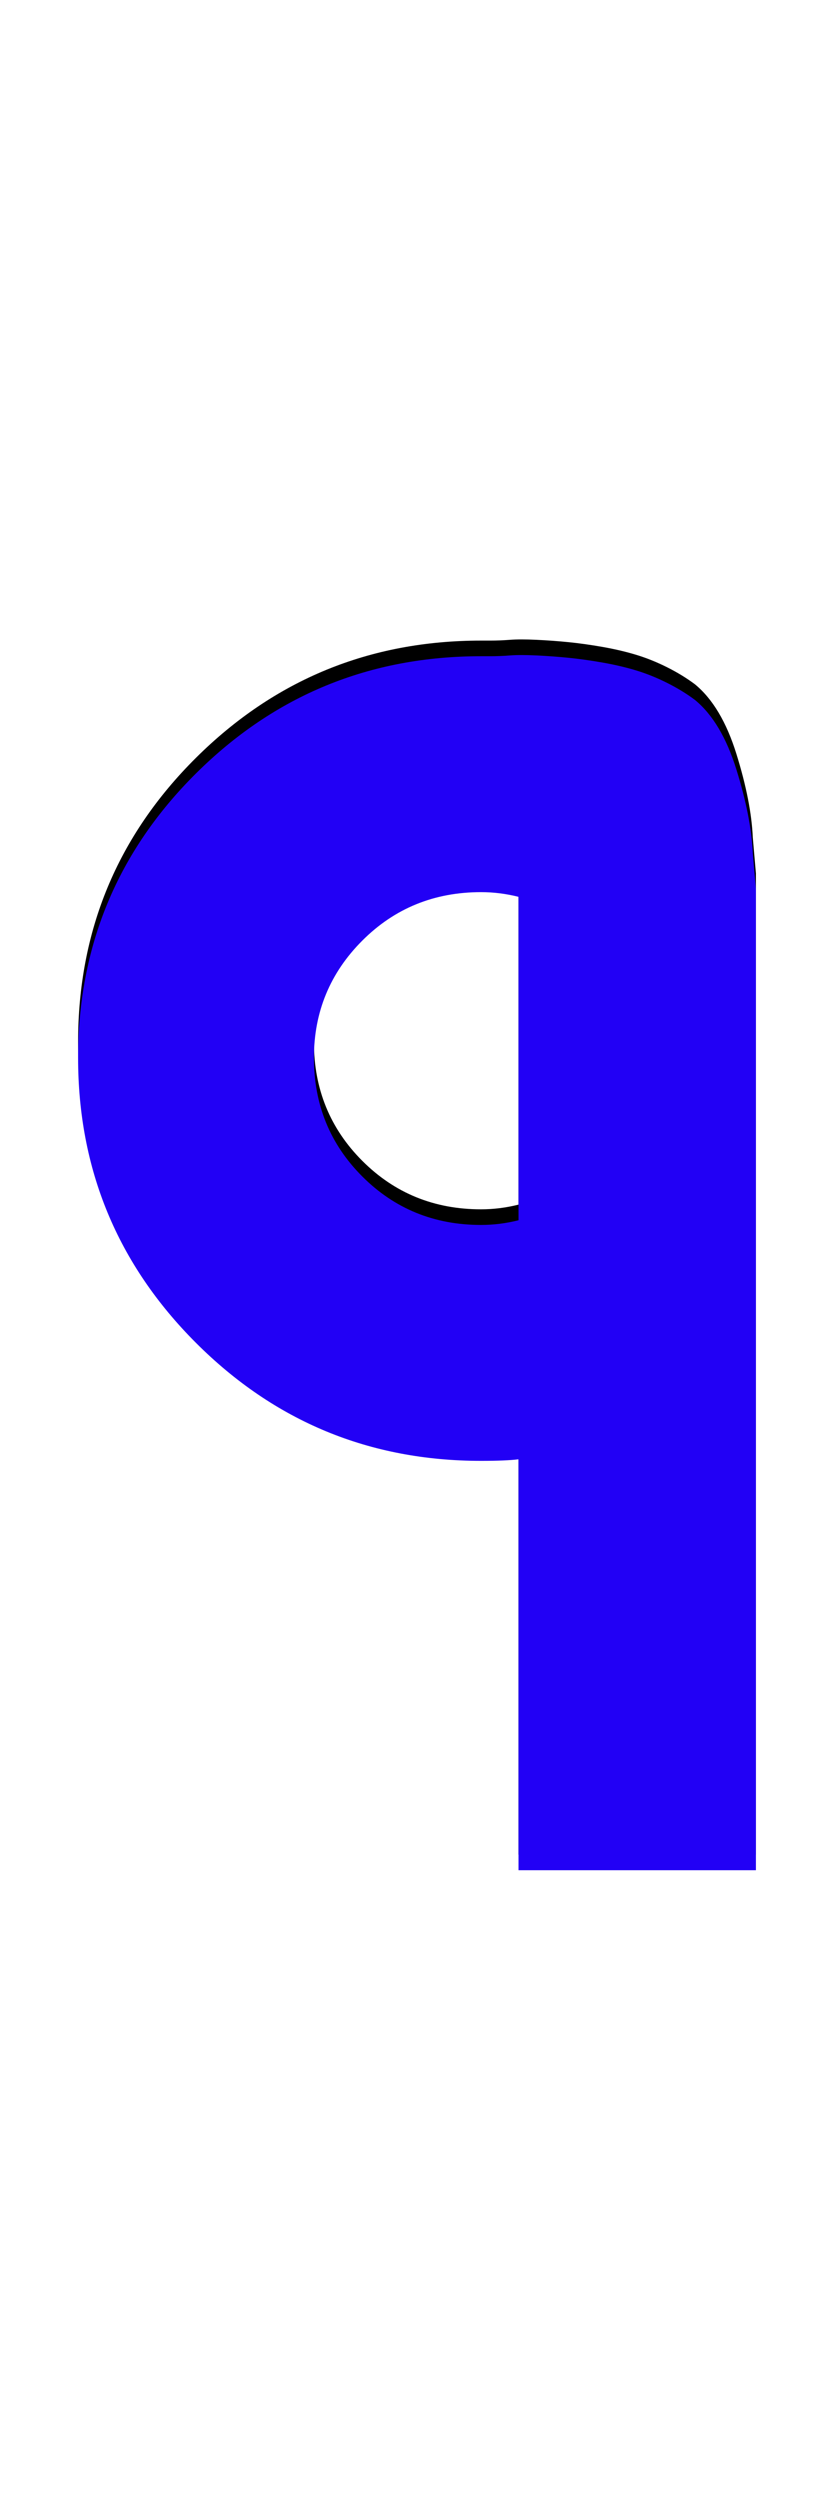 <svg xmlns="http://www.w3.org/2000/svg" id="glyph386" viewBox="0 0 534 1600">
  <defs/>
  <path fill="#000000" d="M332,1187 L332,924 Q324,925 308,925 Q201,925 125.5,849.5 Q50,774 50,667 Q50,560 125.5,485 Q201,410 308,410 L314,410 Q320,410 326.5,409.5 Q333,409 343.5,409.5 Q354,410 364,411 Q374,412 385.5,414 Q397,416 407,419 Q417,422 427,427 Q437,432 445,438 Q462,452 471.5,482.5 Q481,513 482,536 L484,559 L484,1187 Z M332,564 Q320,561 308,561 Q263,561 232,592 Q201,623 201,667 Q201,712 232,743 Q263,774 308,774 Q320,774 332,771 Z"/>
  <path fill="#2200f5" d="M332,1197 L332,934 Q324,935 308,935 Q201,935 125.5,859.5 Q50,784 50,677 Q50,570 125.5,495 Q201,420 308,420 L314,420 Q320,420 326.5,419.5 Q333,419 343.5,419.5 Q354,420 364,421 Q374,422 385.5,424 Q397,426 407,429 Q417,432 427,437 Q437,442 445,448 Q462,462 471.5,492.5 Q481,523 482,546 L484,569 L484,1197 Z M332,574 Q320,571 308,571 Q263,571 232,602 Q201,633 201,677 Q201,722 232,753 Q263,784 308,784 Q320,784 332,781 Z"/>
</svg>
